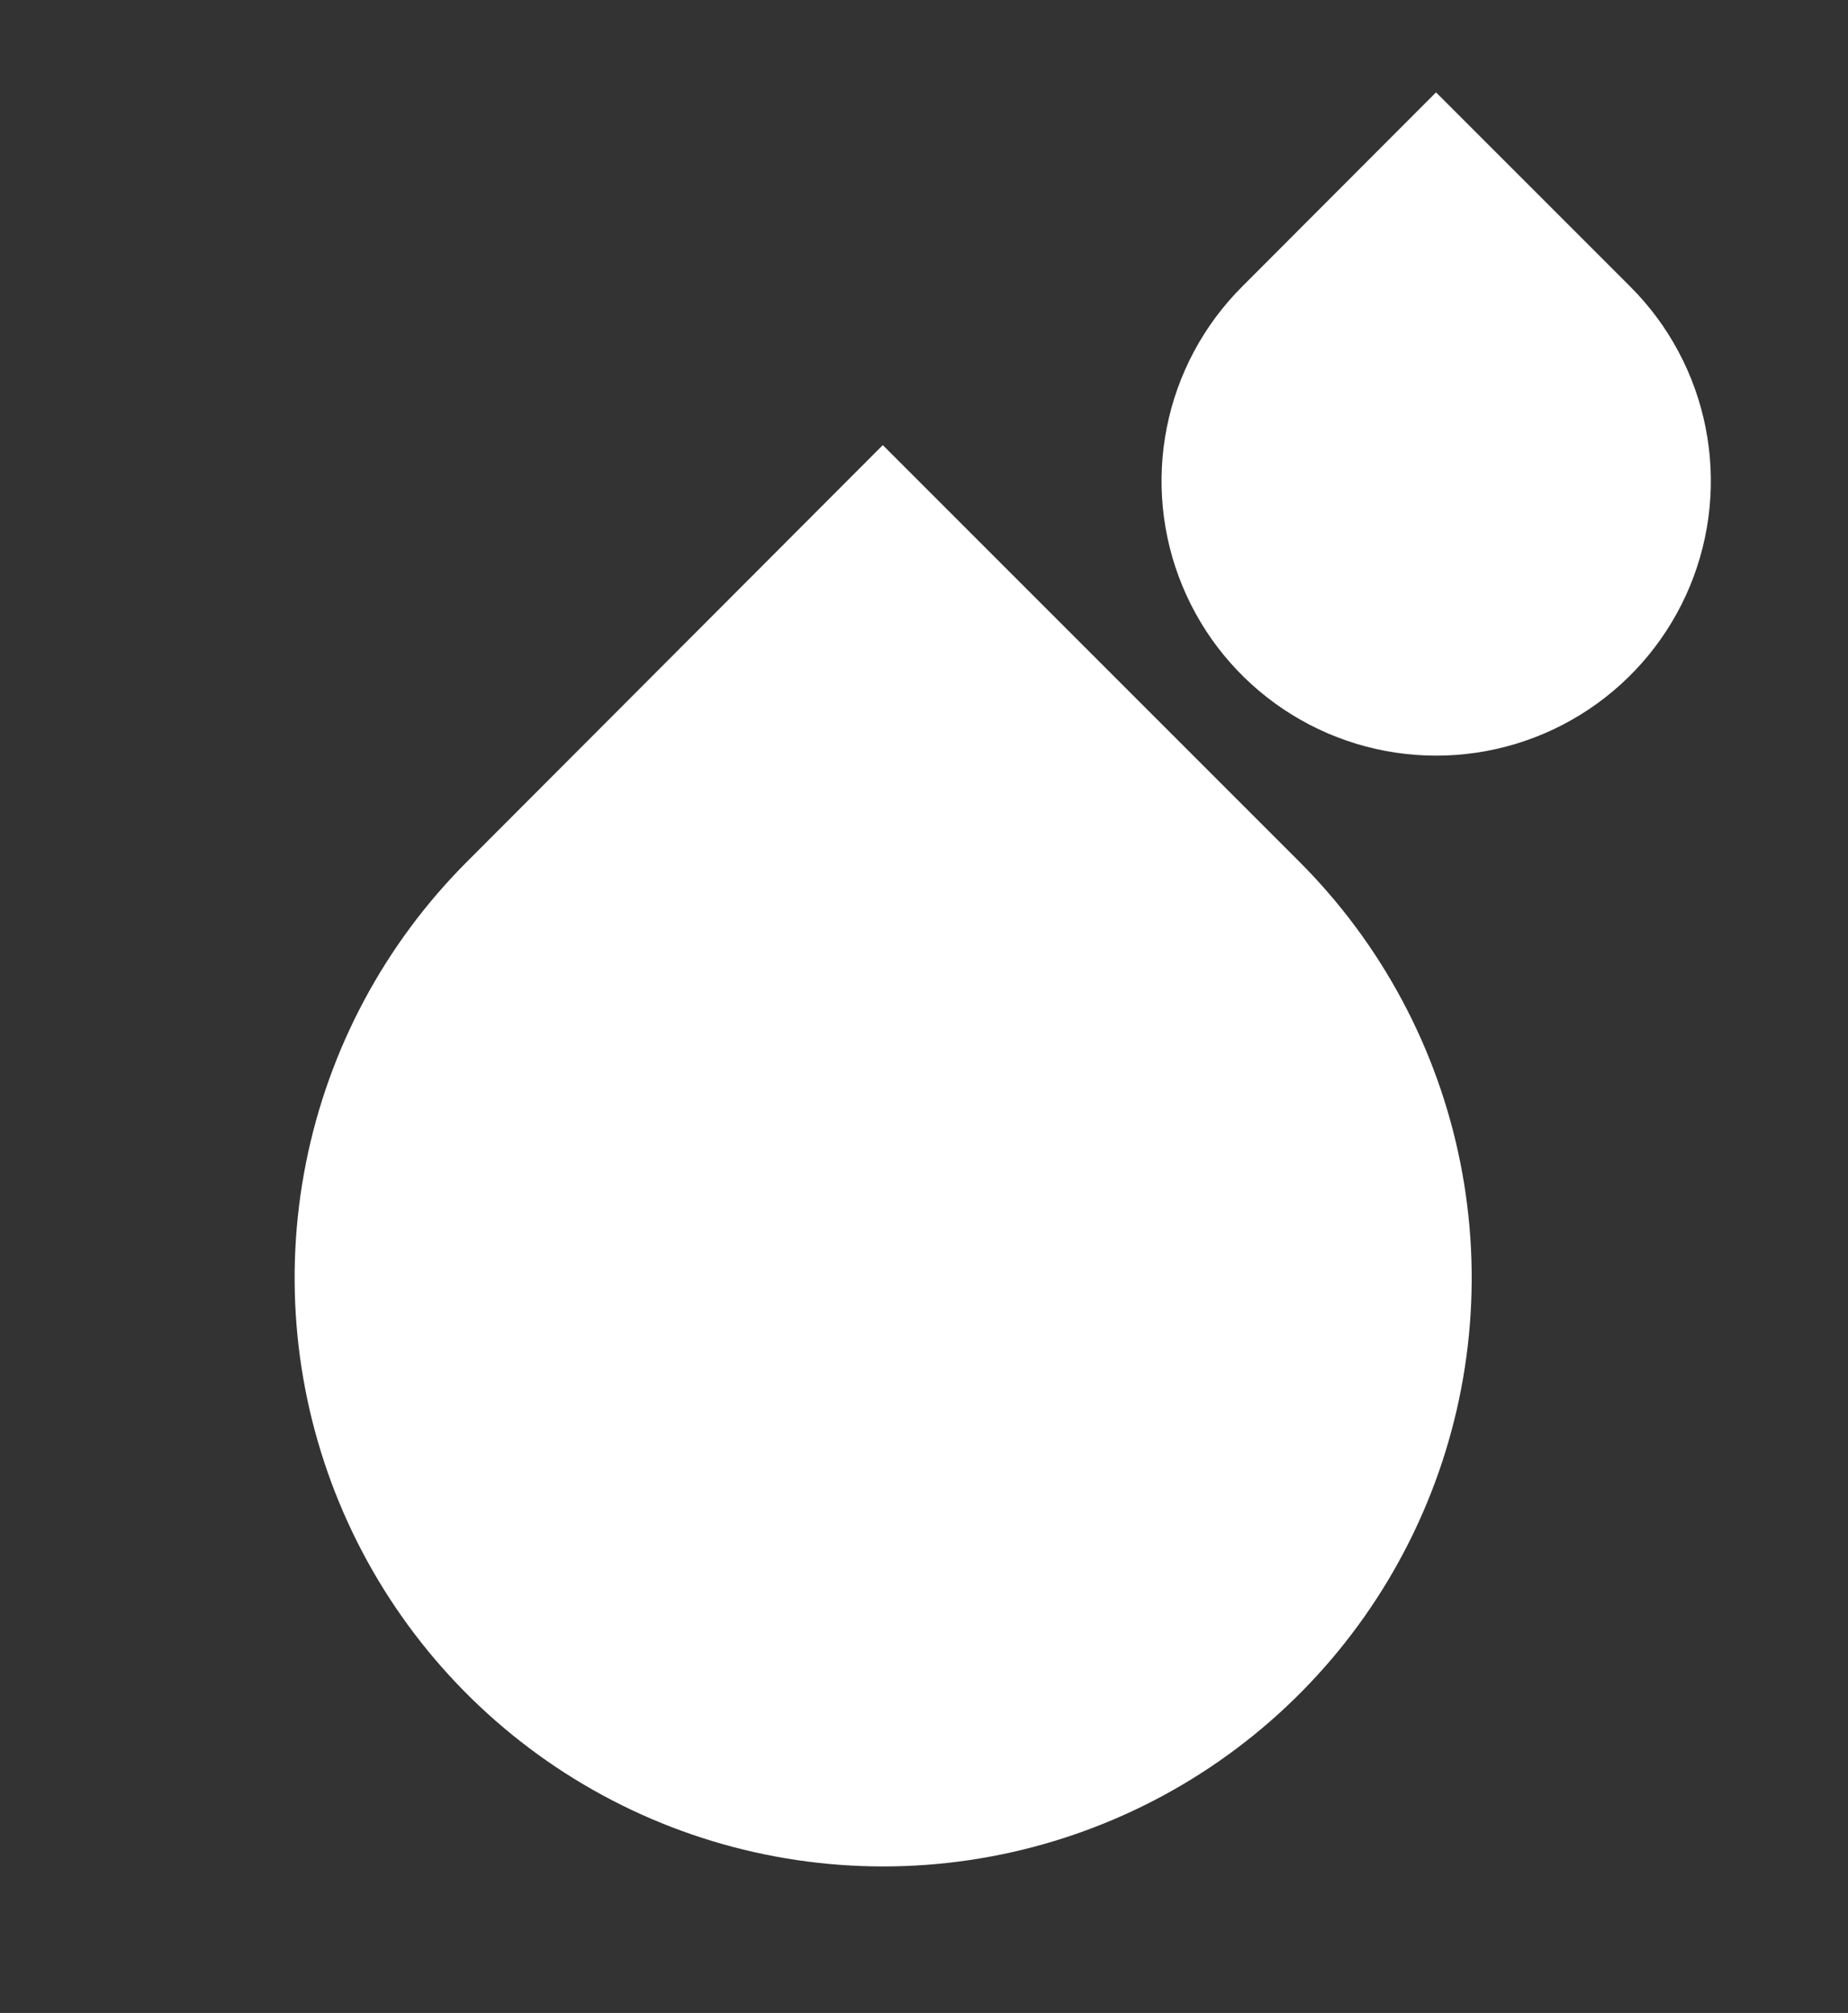 <svg width="157" height="171" viewBox="0 0 157 171" fill="none" xmlns="http://www.w3.org/2000/svg">
<rect x="0" y="0" width="157" height="171" fill="#333333" stroke="none"/>
<path d="M75 37.812L110.375 73.188C117.371 80.179 122.136 89.088 124.068 98.788C126 108.488 125.012 118.543 121.228 127.681C117.445 136.819 111.036 144.63 102.813 150.126C94.59 155.621 84.922 158.554 75.031 158.554C65.141 158.554 55.472 155.621 47.249 150.126C39.026 144.63 32.618 136.819 28.834 127.681C25.051 118.543 24.062 108.488 25.994 98.788C27.926 89.088 32.692 80.179 39.688 73.188L75 37.812Z" fill="white"/>
<path d="M122 7.846L138.508 24.354C141.773 27.617 143.997 31.774 144.898 36.301C145.8 40.828 145.339 45.52 143.573 49.785C141.808 54.049 138.817 57.694 134.979 60.259C131.142 62.823 126.63 64.192 122.014 64.192C117.399 64.192 112.887 62.823 109.05 60.259C105.212 57.694 102.221 54.049 100.456 49.785C98.69 45.52 98.229 40.828 99.131 36.301C100.032 31.774 102.256 27.617 105.521 24.354L122 7.846Z" fill="white"/>
</svg>
